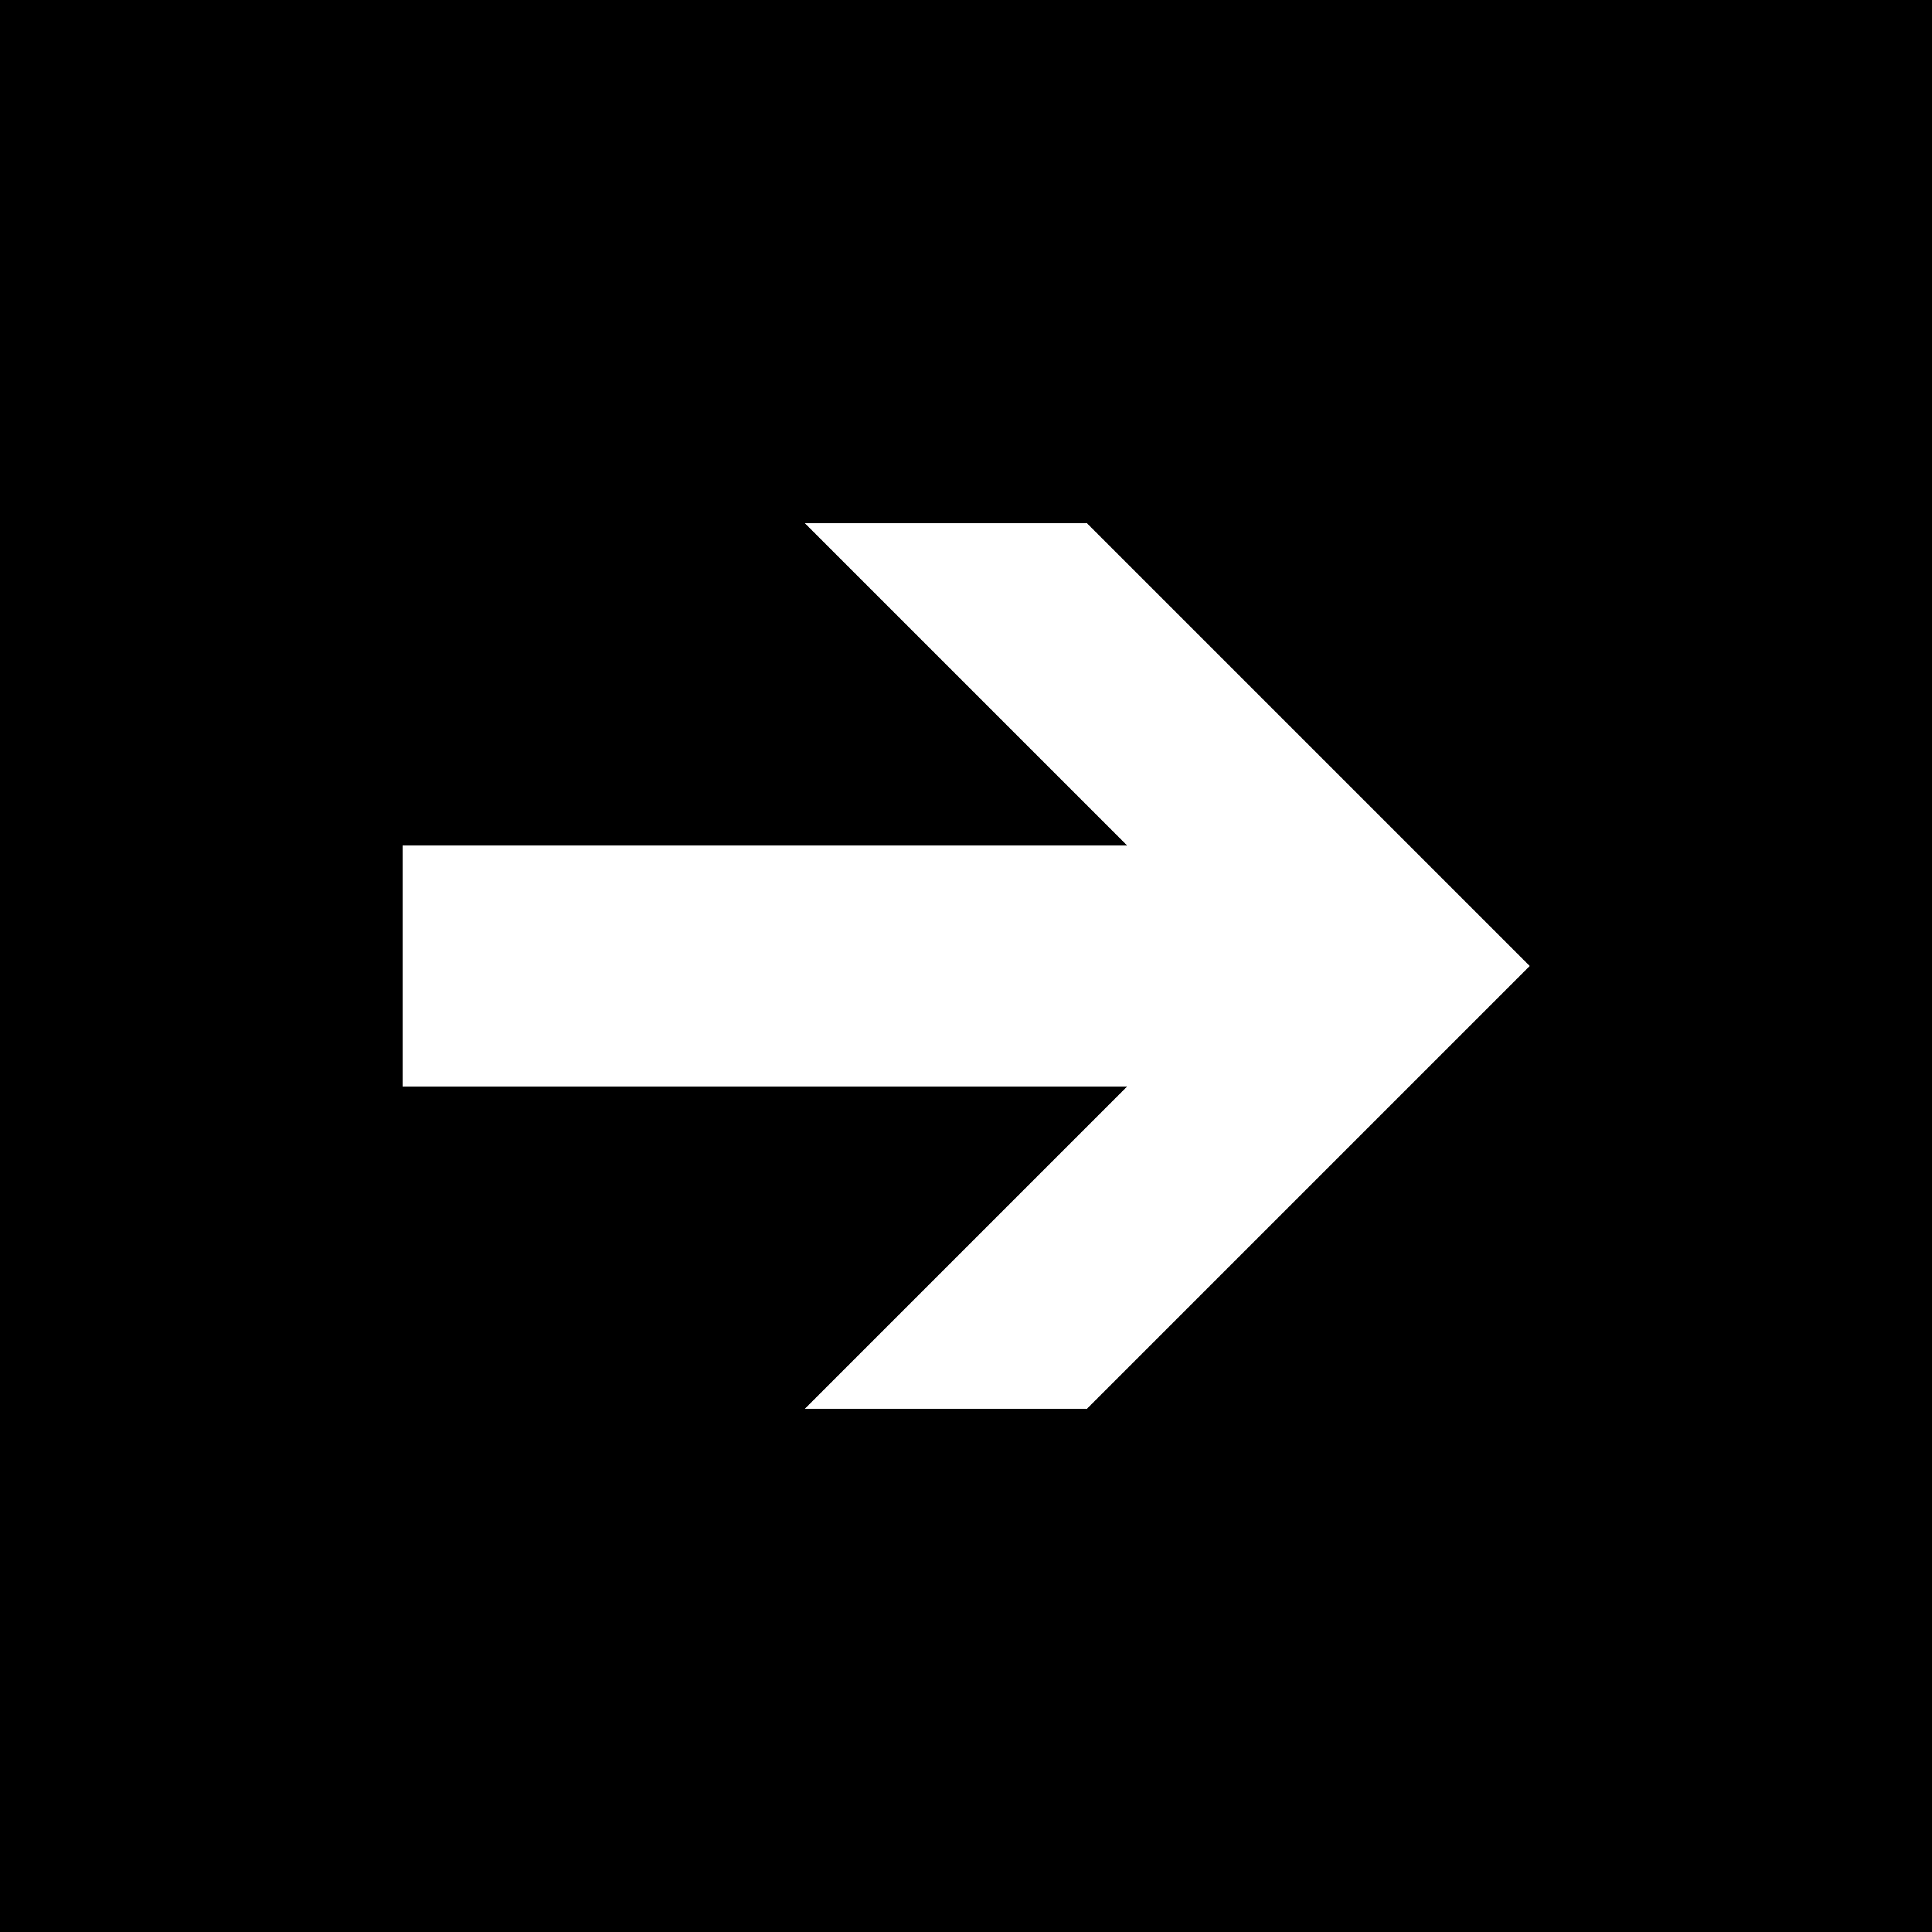 <svg width="48" height="48" xmlns="http://www.w3.org/2000/svg">
 <title>frabarz.dev sprite - metro arrow left</title>
 <g transform="rotate(180 24 24)">
  <path shape-rendering="crispEdges" d="m20,21l8,-8l-7,0l-11,11l11,11l7,0l-8,-8l18,0l0,-6m-38,-21l48,0l0,48l-48,0l0,-48" id="flecha"/>
 </g>
</svg>